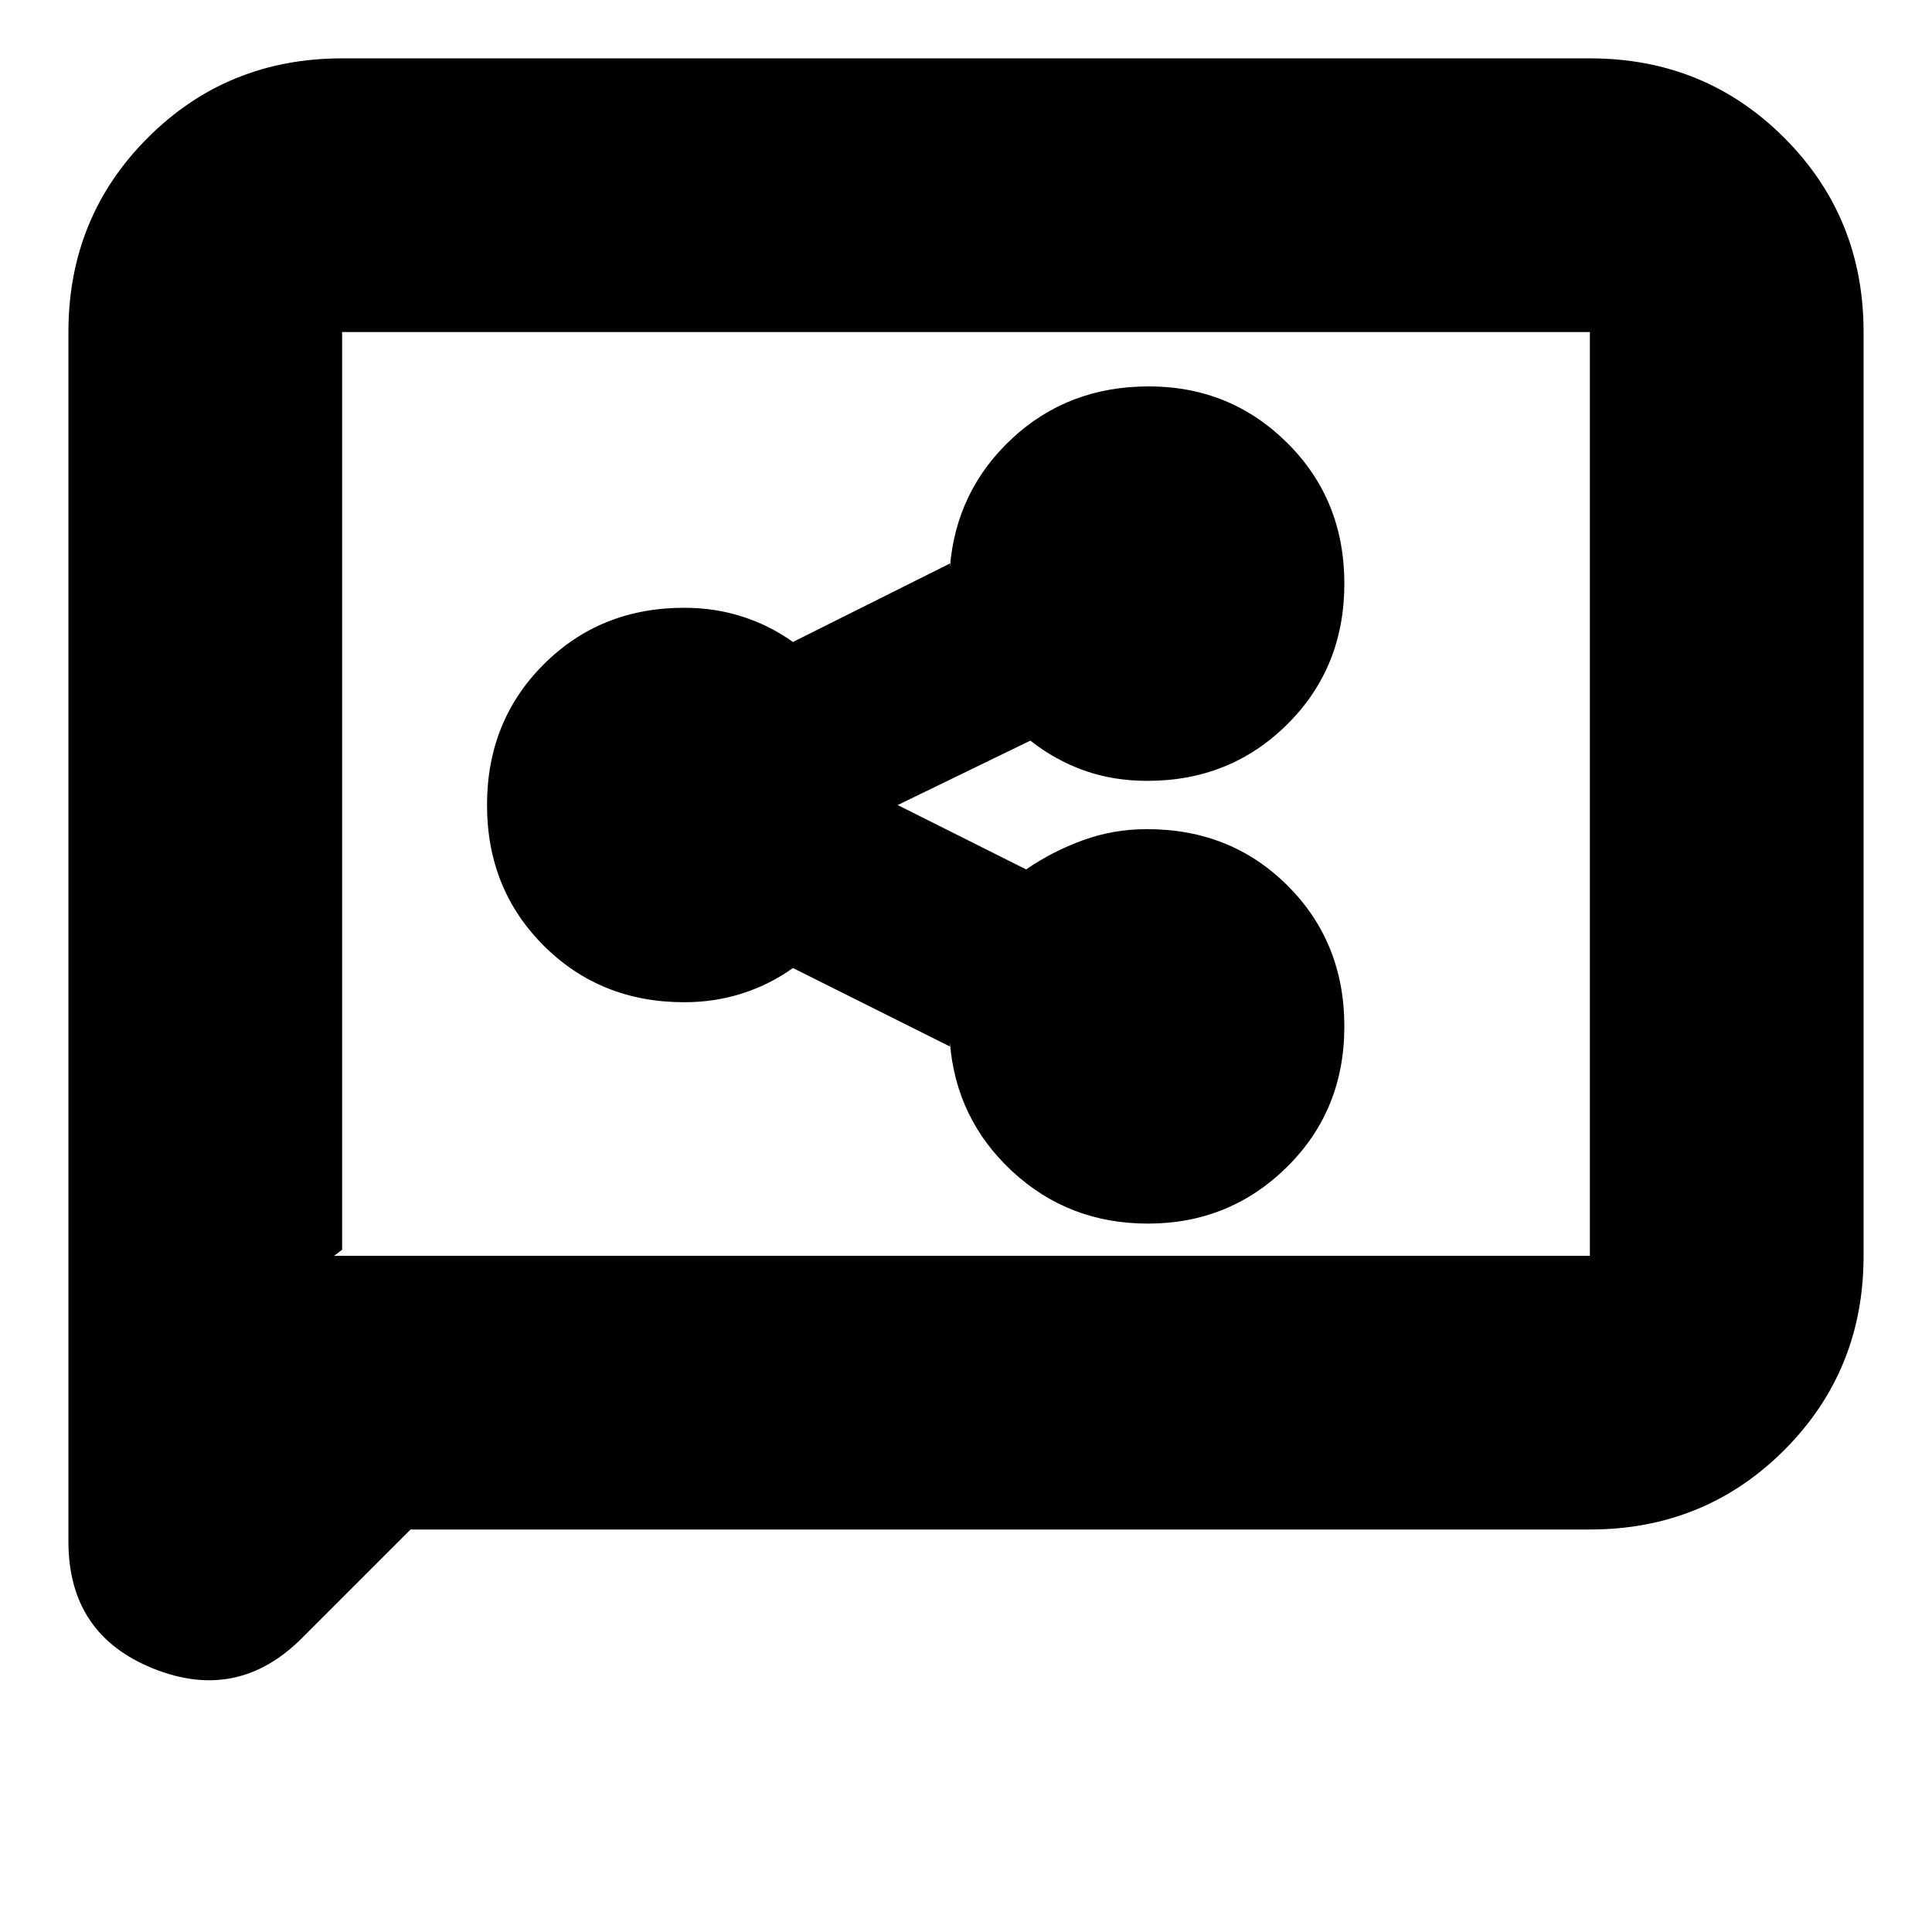<svg xmlns="http://www.w3.org/2000/svg" height="24" viewBox="0 -960 960 960" width="24"><path d="M570.36-352q40.64 0 69.14-28.14T668-450q0-41.72-28.14-69.86T570-548q-16.79 0-31.89 5.5Q523-537 509.88-528L442-562v4l70-34q12 9.55 26.5 14.78Q553-572 570.19-572q41.17 0 69.49-28.14Q668-628.28 668-670t-28.32-69.86Q611.36-768 570.83-768q-40.13 0-67.98 25.94Q475-716.11 472-678v-2l-78 39q-11.42-8.2-25.1-12.6-13.69-4.4-28.9-4.4-41.72 0-69.86 28.14T242-560q0 41.72 28.14 69.86T340-462q15.21 0 28.9-4.4 13.68-4.4 25.1-12.6l78 39v-2q3 38.11 31.01 64.06Q531.03-352 570.36-352ZM204-200l-54 54q-32 32-74 15.03T34-194v-601q0-57.13 39.44-96.56Q112.88-931 170-931h620q57.13 0 96.56 39.44Q926-852.13 926-795v459q0 57.12-39.44 96.56Q847.13-200 790-200H204Zm-38-136h624v-459H170v456l-4 3Zm4 0v-459 459Z"/></svg>